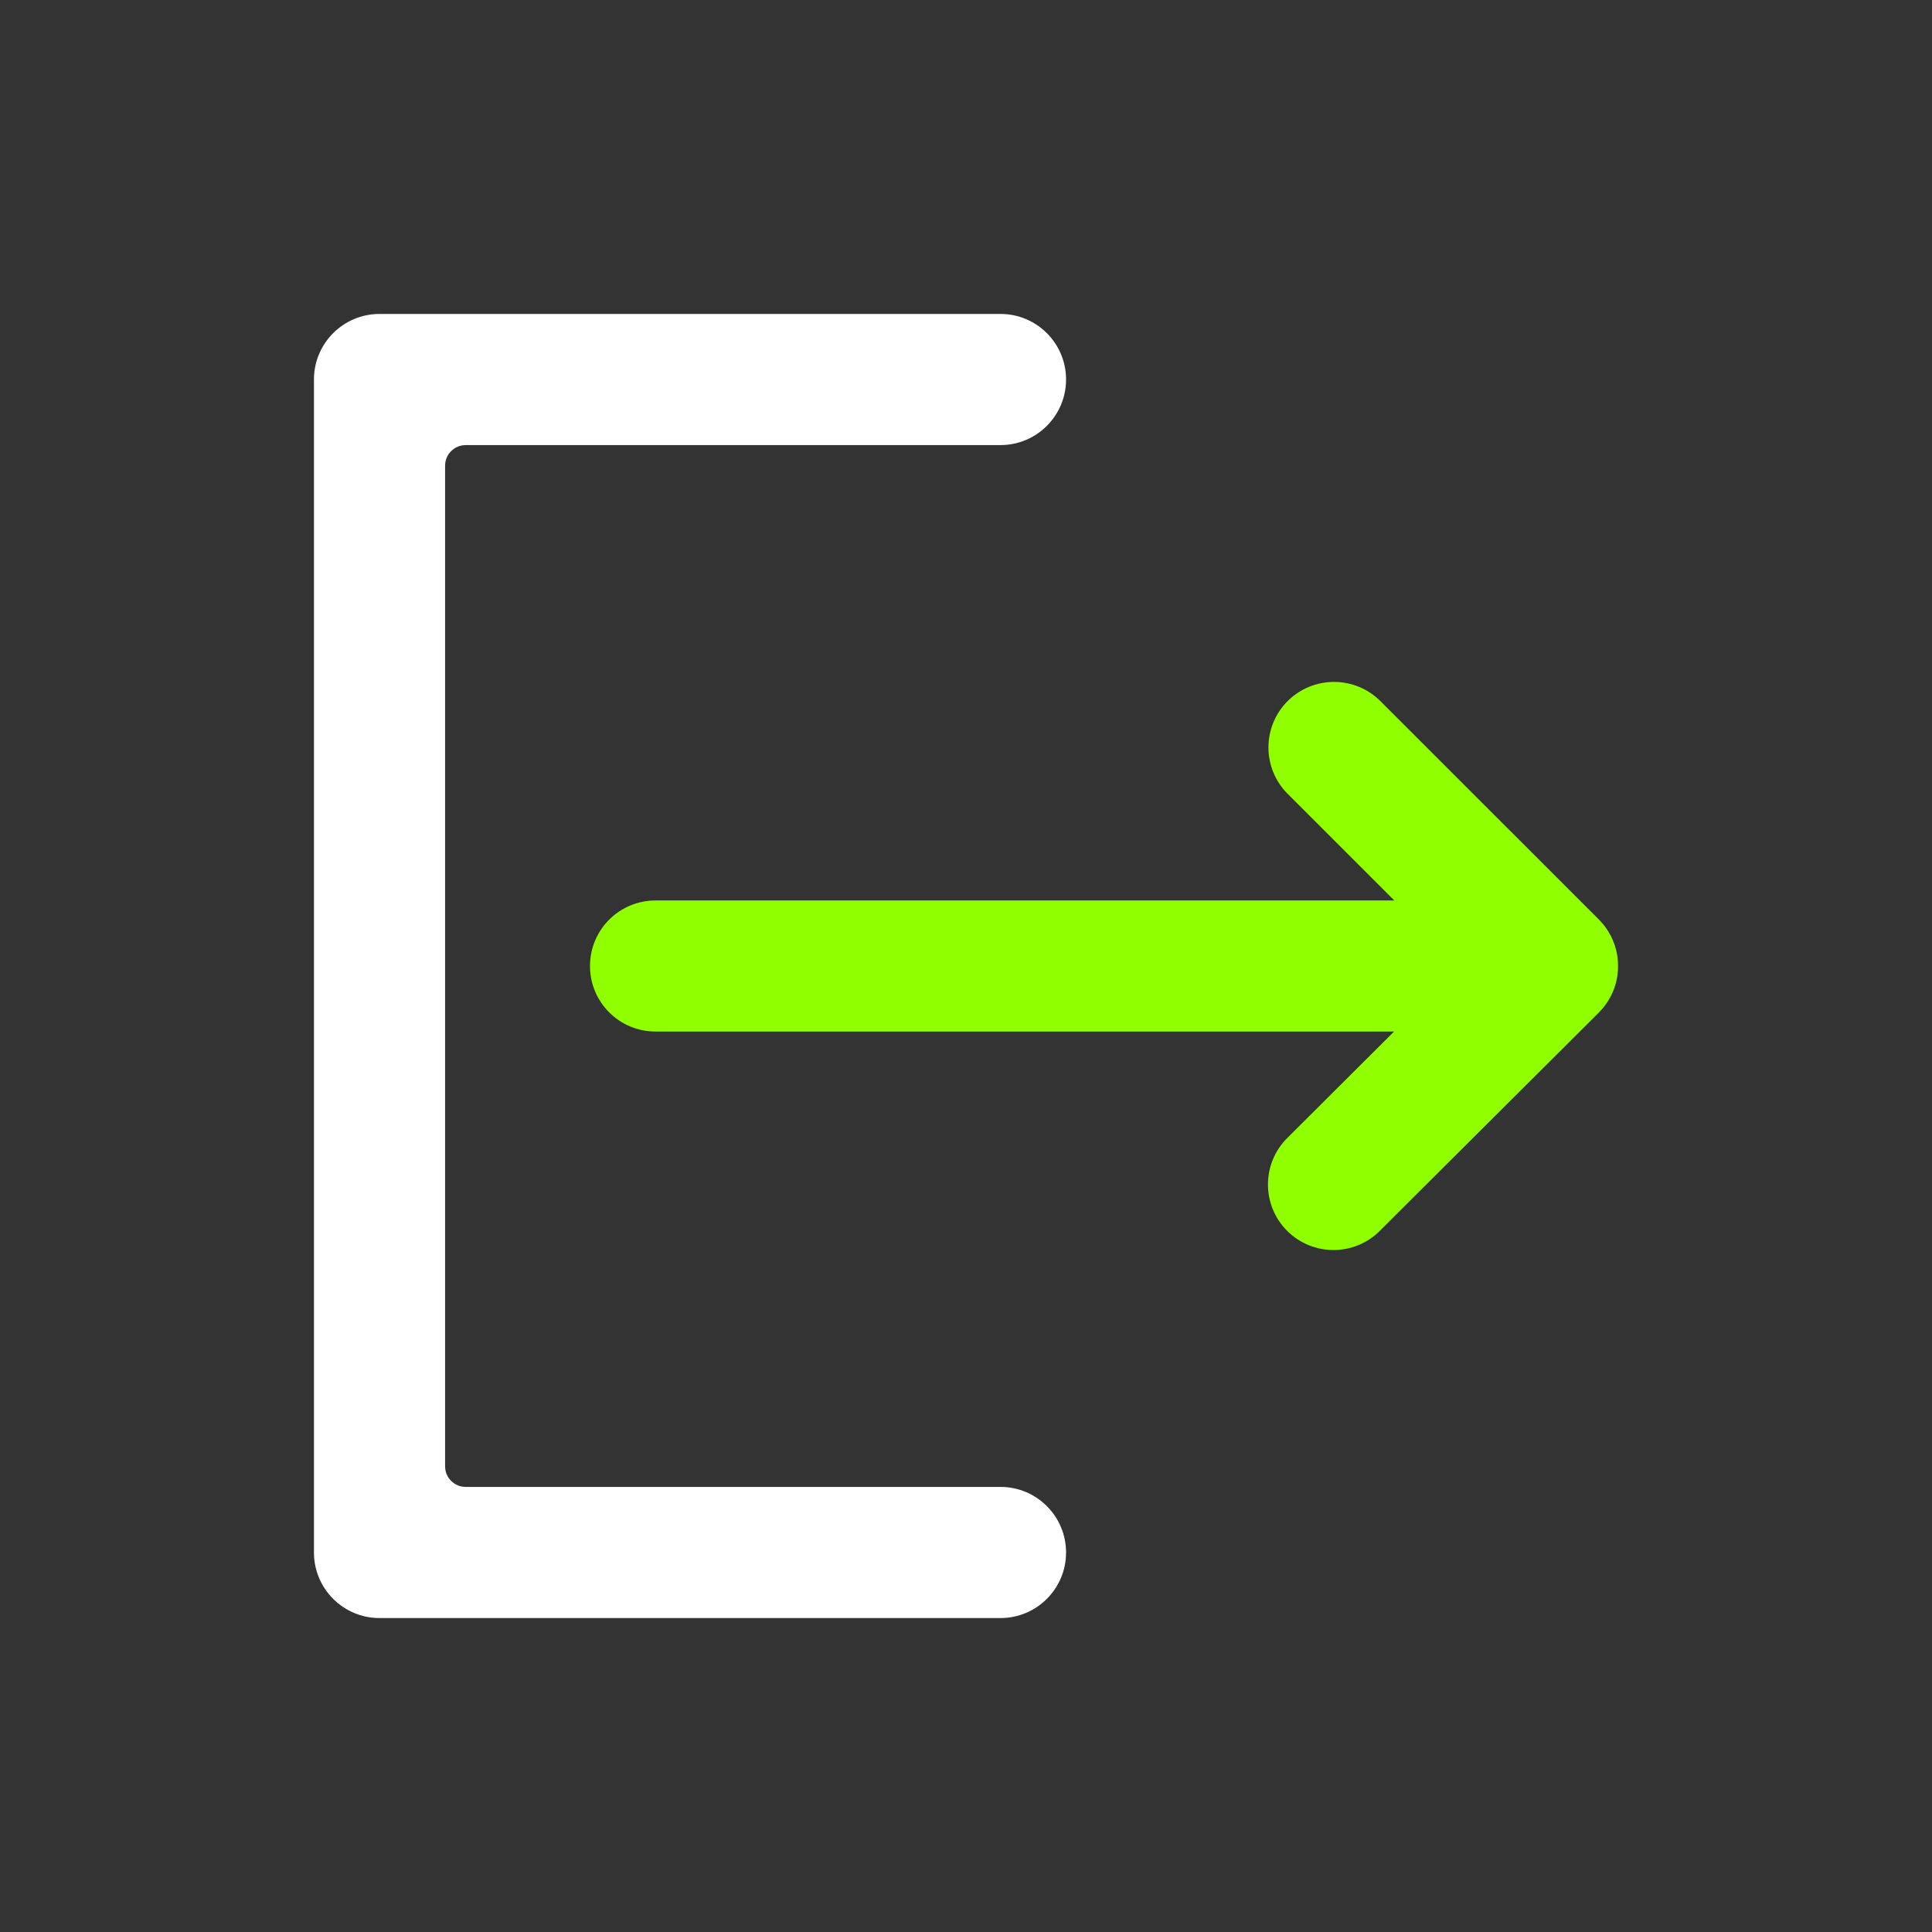<?xml version="1.0" encoding="UTF-8"?>
<svg width="24px" height="24px" viewBox="0 0 24 24" version="1.1" xmlns="http://www.w3.org/2000/svg" xmlns:xlink="http://www.w3.org/1999/xlink">
    <rect x="0" y="0" width="24" height="24" fill="#333333" stroke="none"/>
    <title>编组 133备份</title>
    <g id="页面-1" stroke="none" stroke-width="1" fill="none" fill-rule="evenodd">
        <g id="头部下拉" transform="translate(-1212, -485)">
            <g id="编组-7" transform="translate(1212, 485)">
                <g id="编组-18" transform="translate(4, 4)" fill-rule="nonzero" stroke-width="0.2">
                    <path d="M8.429,14.571 L1.786,14.571 C1.588,14.571 1.429,14.412 1.429,14.214 L1.429,1.786 C1.429,1.588 1.588,1.429 1.786,1.429 L8.429,1.429 C8.823,1.429 9.143,1.109 9.143,0.714 C9.143,0.32 8.823,0 8.429,0 L0.714,0 C0.32,0 0,0.32 0,0.714 L0,15.286 C0,15.68 0.32,16 0.714,16 L8.429,16 C8.823,16 9.143,15.68 9.143,15.286 C9.143,14.891 8.823,14.571 8.429,14.571 Z" id="路径" stroke="#FFFFFF" fill="#FFFFFF"></path>
                    <path d="M15.996,7.929 L15.995,7.92 C15.995,7.913 15.994,7.906 15.992,7.899 C15.992,7.897 15.992,7.895 15.992,7.892 C15.992,7.891 15.992,7.89 15.992,7.888 C15.968,7.738 15.898,7.6 15.791,7.493 L13.077,4.78 C12.943,4.646 12.761,4.571 12.572,4.571 C12.382,4.571 12.2,4.646 12.066,4.78 C11.932,4.914 11.857,5.096 11.857,5.285 C11.857,5.475 11.932,5.656 12.066,5.79 L13.562,7.286 L4.143,7.286 C3.748,7.286 3.429,7.606 3.429,8 C3.429,8.394 3.748,8.714 4.143,8.714 L13.56,8.714 L12.06,10.209 C11.926,10.343 11.851,10.525 11.851,10.714 C11.851,10.904 11.926,11.086 12.06,11.219 C12.339,11.498 12.791,11.498 13.07,11.219 L15.791,8.507 C15.943,8.355 16.019,8.143 15.996,7.929 L15.996,7.929 Z" id="路径" stroke="#90ff00" fill="#90ff00"></path>
                </g>
                <rect id="矩形" x="0" y="0" width="24" height="24"></rect>
            </g>
        </g>
    </g>
</svg>